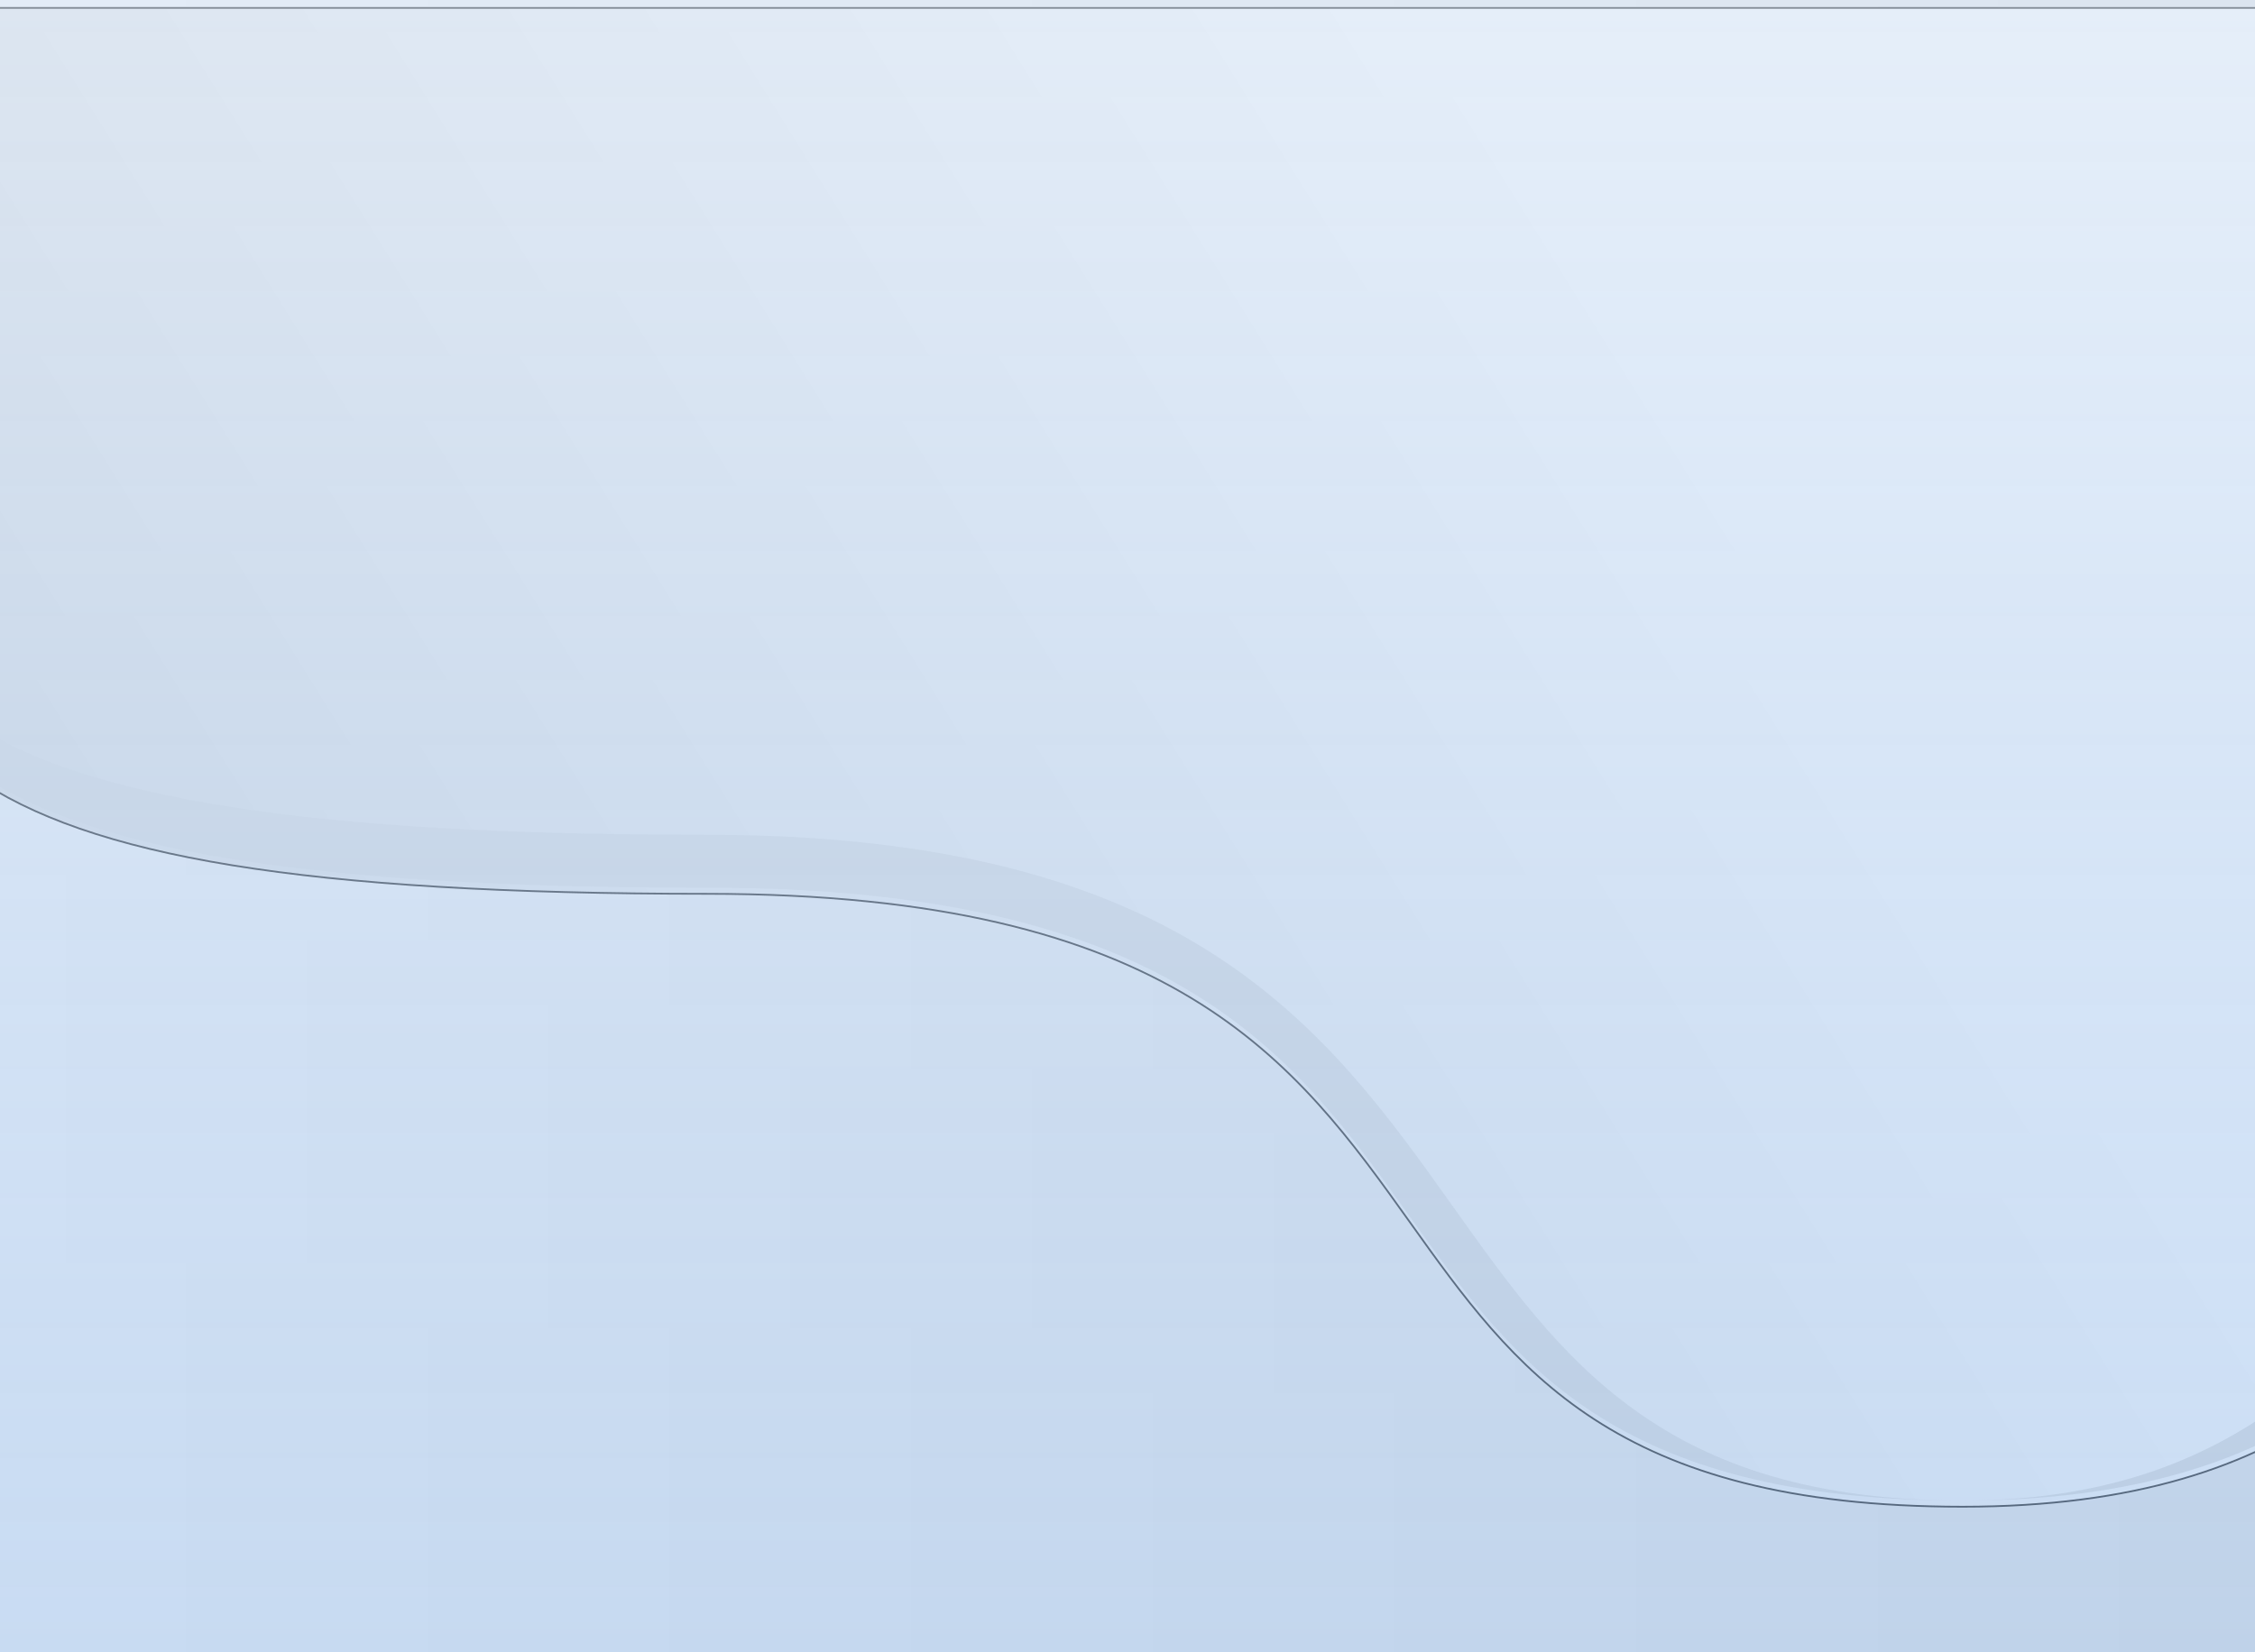 <svg width="1280" height="938" viewBox="0 0 1280 938" fill="none" xmlns="http://www.w3.org/2000/svg">
<rect x="-340" width="1920" height="938" fill="url(#paint0_linear_849_107)"/>
<g filter="url(#filter0_d_849_107)">
<path d="M-339.715 0C-339.715 93 -89 21.959 -89 221C-89 420.041 -56.5 504 401.5 504C666.975 504 735.202 599.602 800.135 690.589C859.089 773.197 915.327 852 1114 852C1310.67 852 1374.36 759.999 1436.25 670.606C1474.52 615.328 1512.1 561.047 1580 530.132V0L-339.715 0Z" fill="url(#paint1_linear_849_107)"/>
<path d="M-339.502 0H-340V468L-339.502 0Z" fill="url(#paint2_linear_849_107)"/>
<path d="M-328.576 27.692C-334.435 21.413 -338.121 13.872 -339.007 4.504L-339.003 0.5H1579.5V529.811C1511.65 560.805 1474.06 615.108 1435.87 670.279L1435.84 670.321C1404.89 715.027 1373.54 760.302 1325.38 794.417C1277.23 828.522 1212.25 851.5 1114 851.5C1014.73 851.5 951.106 831.813 904.945 801.853C858.773 771.885 830.025 731.611 800.542 690.299L800.525 690.275C768.066 644.793 734.725 598.074 676.279 562.747C617.82 527.411 534.296 503.5 401.5 503.5C287.011 503.5 199.136 498.253 131.721 487.278C64.303 476.302 17.387 459.604 -15.213 436.731C-80.355 391.024 -88.5 320.538 -88.5 221C-88.5 171.122 -104.213 138.106 -127.826 115.218C-151.42 92.348 -182.855 79.634 -214.214 70.256C-226.005 66.73 -237.799 63.671 -249.167 60.723C-252.916 59.751 -256.618 58.791 -260.259 57.83C-274.949 53.953 -288.633 50.063 -300.353 45.312C-312.075 40.56 -321.792 34.962 -328.576 27.692Z" stroke="black"/>
</g>
<path d="M1402.74 682.856C1450.41 622.317 1498.69 560.994 1580 528.23V530.132C1512.1 561.047 1474.52 615.328 1436.25 670.606C1374.36 760 1310.67 852 1114 852C1269.55 852 1335.53 768.208 1402.74 682.856Z" fill="url(#paint3_linear_849_107)"/>
<path d="M-89 221C-89 390.041 -56.5 474 401.5 474C674.591 474 752.763 583.887 824.81 685.165C886.389 771.727 943.494 852 1114 852C915.327 852 859.089 773.197 800.135 690.589C735.202 599.602 666.975 504 401.5 504C-56.5 504 -89 420.041 -89 221Z" fill="url(#paint4_linear_849_107)"/>
<path d="M-340 468L-339.507 4.527C-336.299 38.645 -296.364 49.001 -249.285 61.209C-177.456 79.836 -89 102.773 -89 221C-89 83.291 -174.279 54.807 -271.851 22.218C-279.868 19.54 -288.034 17.095 -296.26 14.632C-310.812 10.275 -325.553 5.861 -340 0V468Z" fill="url(#paint5_linear_849_107)"/>
<rect x="-360" width="1920" height="938" fill="url(#paint6_linear_849_107)"/>
<defs>
<filter id="filter0_d_849_107" x="-344" y="0" width="1928" height="860" filterUnits="userSpaceOnUse" color-interpolation-filters="sRGB">
<feFlood flood-opacity="0" result="BackgroundImageFix"/>
<feColorMatrix in="SourceAlpha" type="matrix" values="0 0 0 0 0 0 0 0 0 0 0 0 0 0 0 0 0 0 127 0" result="hardAlpha"/>
<feOffset dy="4"/>
<feGaussianBlur stdDeviation="2"/>
<feComposite in2="hardAlpha" operator="out"/>
<feColorMatrix type="matrix" values="0 0 0 0 0 0 0 0 0 0 0 0 0 0 0 0 0 0 0.25 0"/>
<feBlend mode="normal" in2="BackgroundImageFix" result="effect1_dropShadow_849_107"/>
<feBlend mode="normal" in="SourceGraphic" in2="effect1_dropShadow_849_107" result="shape"/>
</filter>
<linearGradient id="paint0_linear_849_107" x1="-340" y1="674" x2="1580" y2="674" gradientUnits="userSpaceOnUse">
<stop stop-color="#F0F0F0"/>
<stop offset="1" stop-color="#D4D4D4"/>
</linearGradient>
<linearGradient id="paint1_linear_849_107" x1="-104" y1="739.5" x2="887.82" y2="121.728" gradientUnits="userSpaceOnUse">
<stop offset="0.182" stop-color="#D3D3D3"/>
<stop offset="1" stop-color="#F0F0F0"/>
</linearGradient>
<linearGradient id="paint2_linear_849_107" x1="-104" y1="739.5" x2="887.82" y2="121.728" gradientUnits="userSpaceOnUse">
<stop offset="0.182" stop-color="#D3D3D3"/>
<stop offset="1" stop-color="#F0F0F0"/>
</linearGradient>
<linearGradient id="paint3_linear_849_107" x1="-104" y1="739.5" x2="887.82" y2="121.728" gradientUnits="userSpaceOnUse">
<stop offset="0.182" stop-color="#D1D1D1"/>
<stop offset="1" stop-color="#CFCFCF"/>
</linearGradient>
<linearGradient id="paint4_linear_849_107" x1="-104" y1="739.5" x2="887.82" y2="121.728" gradientUnits="userSpaceOnUse">
<stop offset="0.182" stop-color="#D1D1D1"/>
<stop offset="1" stop-color="#CFCFCF"/>
</linearGradient>
<linearGradient id="paint5_linear_849_107" x1="-104" y1="739.5" x2="887.82" y2="121.728" gradientUnits="userSpaceOnUse">
<stop offset="0.182" stop-color="#D1D1D1"/>
<stop offset="1" stop-color="#CFCFCF"/>
</linearGradient>
<linearGradient id="paint6_linear_849_107" x1="600" y1="0" x2="600" y2="938" gradientUnits="userSpaceOnUse">
<stop stop-color="#DEEDFF" stop-opacity="0.6"/>
<stop offset="1" stop-color="#A6CCFA" stop-opacity="0.5"/>
</linearGradient>
</defs>
</svg>
